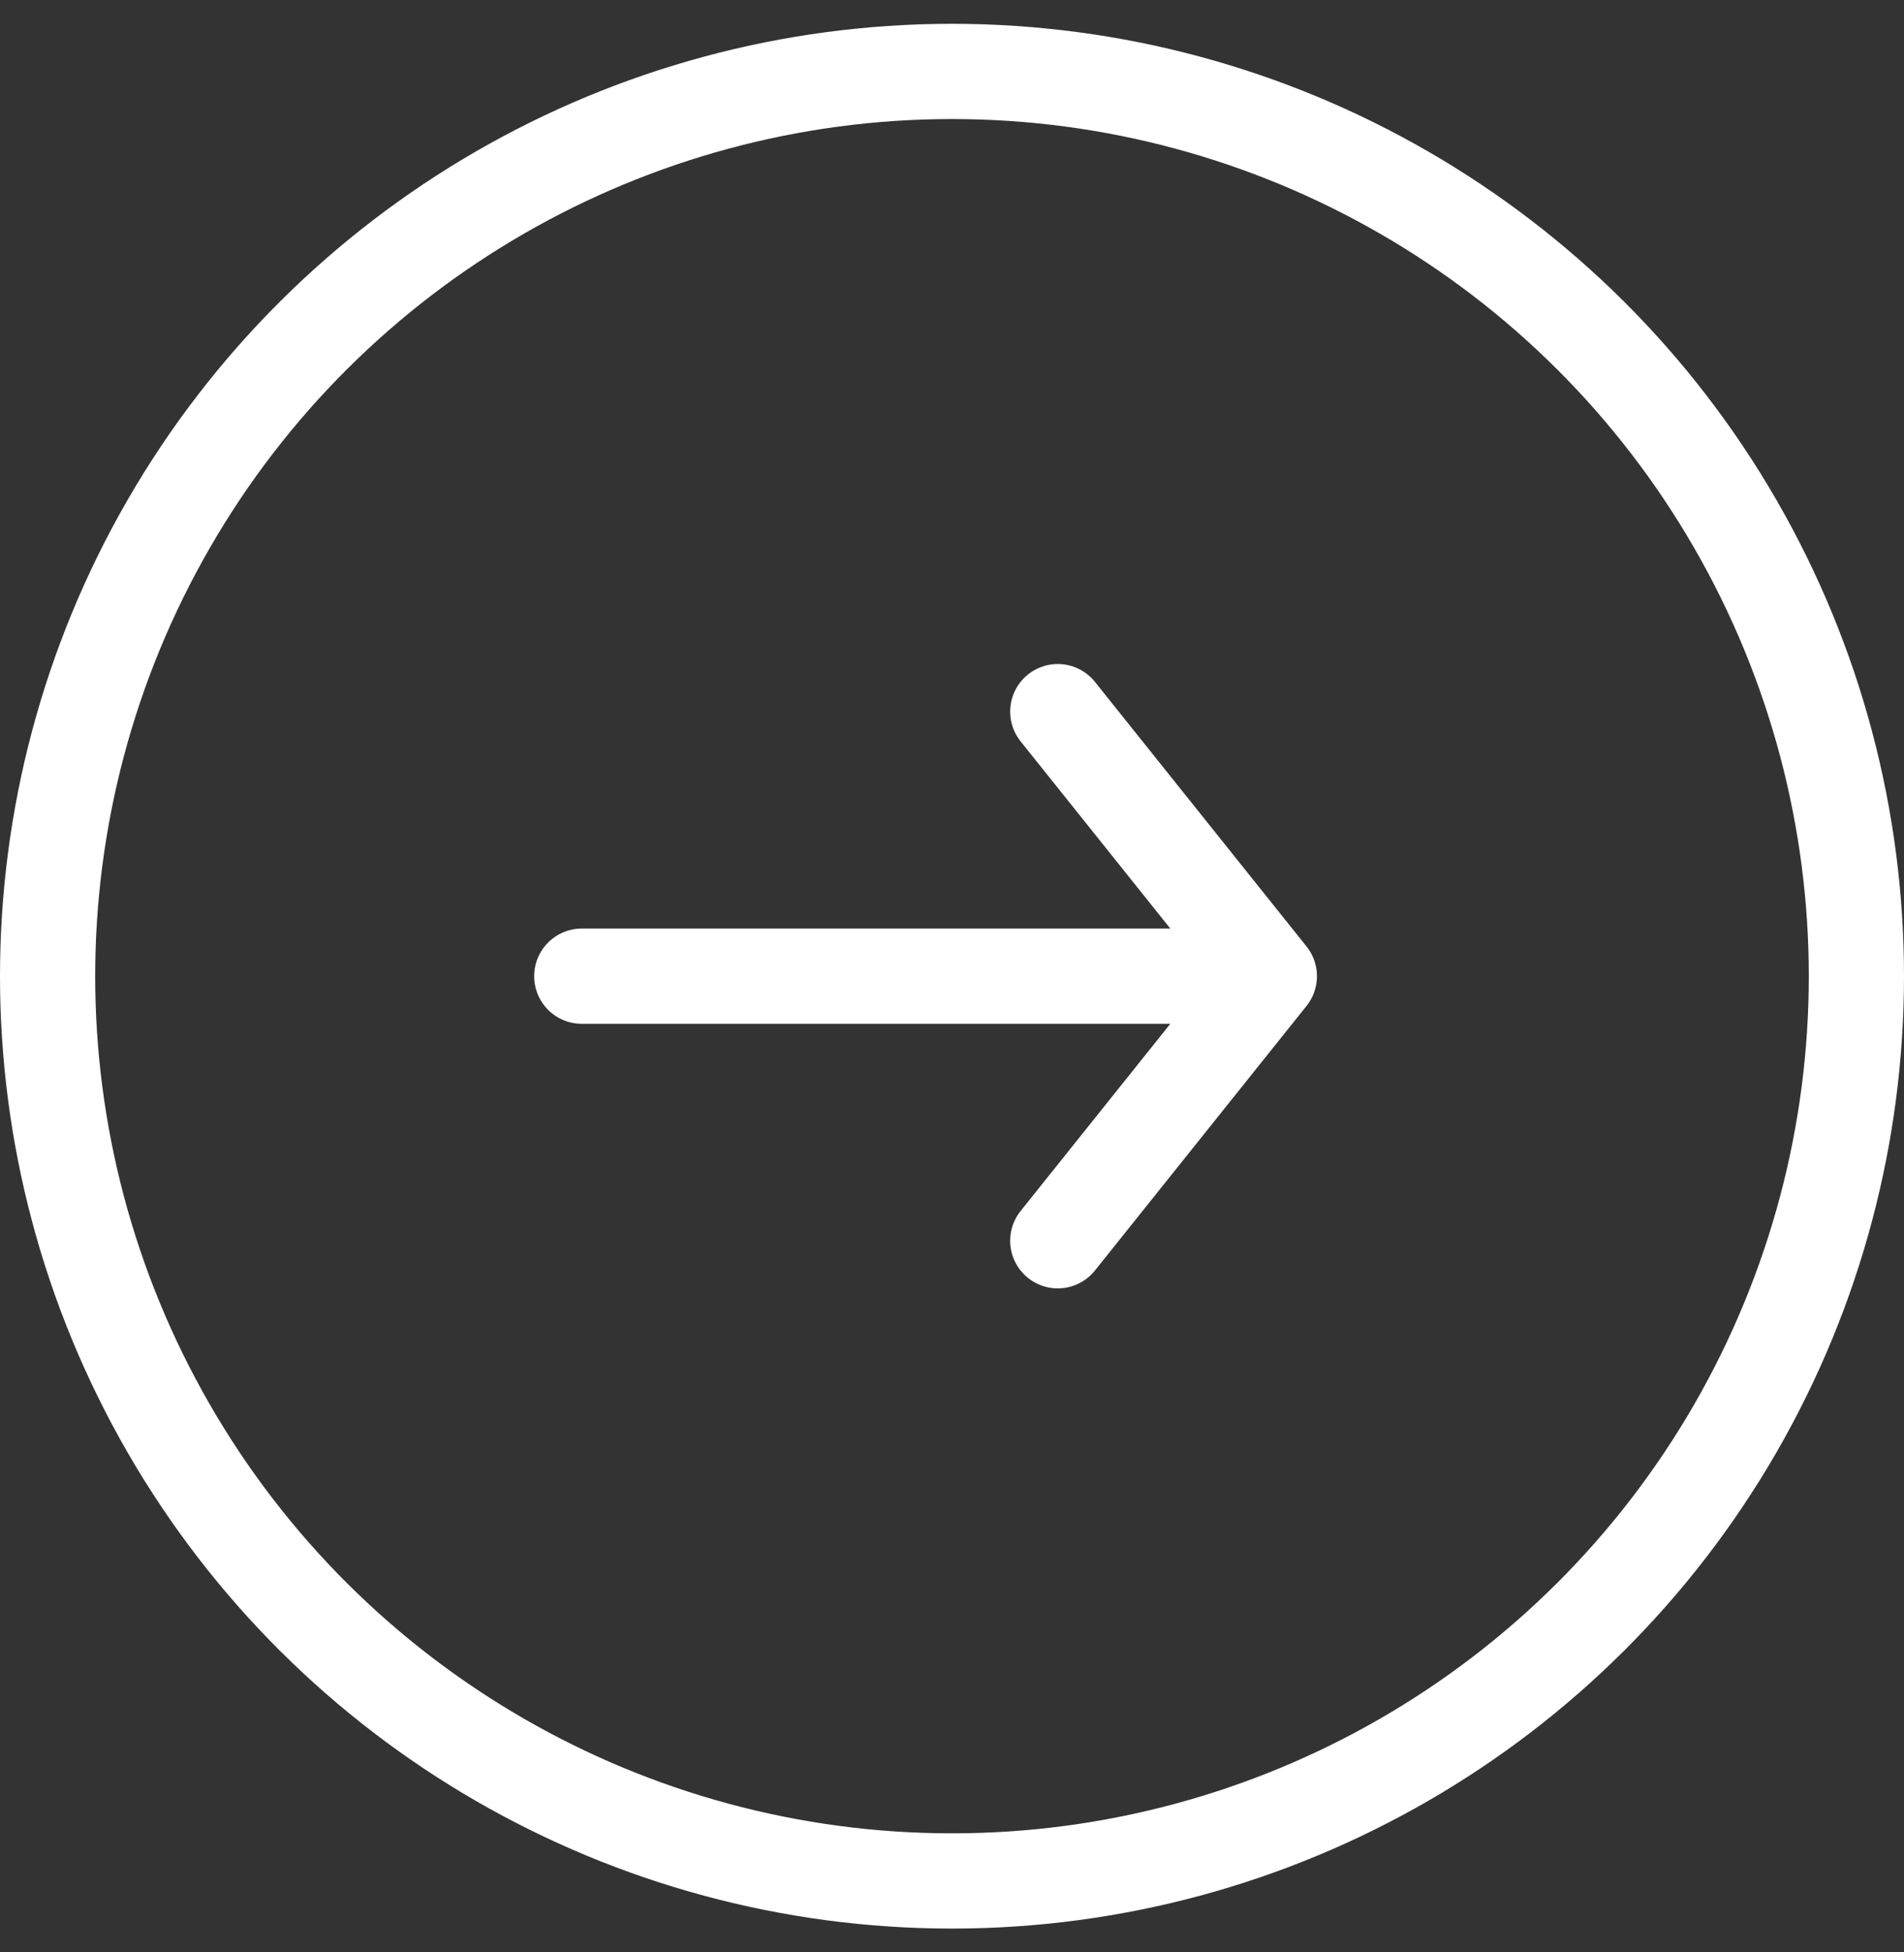 <svg width="40" height="41" viewBox="0 0 40 41" fill="none" xmlns="http://www.w3.org/2000/svg">
<rect x="0" y="0" width="40" height="41" fill="#333333" stroke="none"/>
<circle cx="20" cy="20" r="19" transform="matrix(-4.37114e-08 -1 -1 4.37114e-08 40 40.5)" stroke="white" stroke-width="2"/>
<path d="M12.222 20.5L25.556 20.5" stroke="white" stroke-width="2" stroke-linecap="round" stroke-linejoin="round"/>
<path d="M22.222 26.056L26.667 20.5L22.222 14.944" stroke="white" stroke-width="2" stroke-linecap="round" stroke-linejoin="round"/>
</svg>
